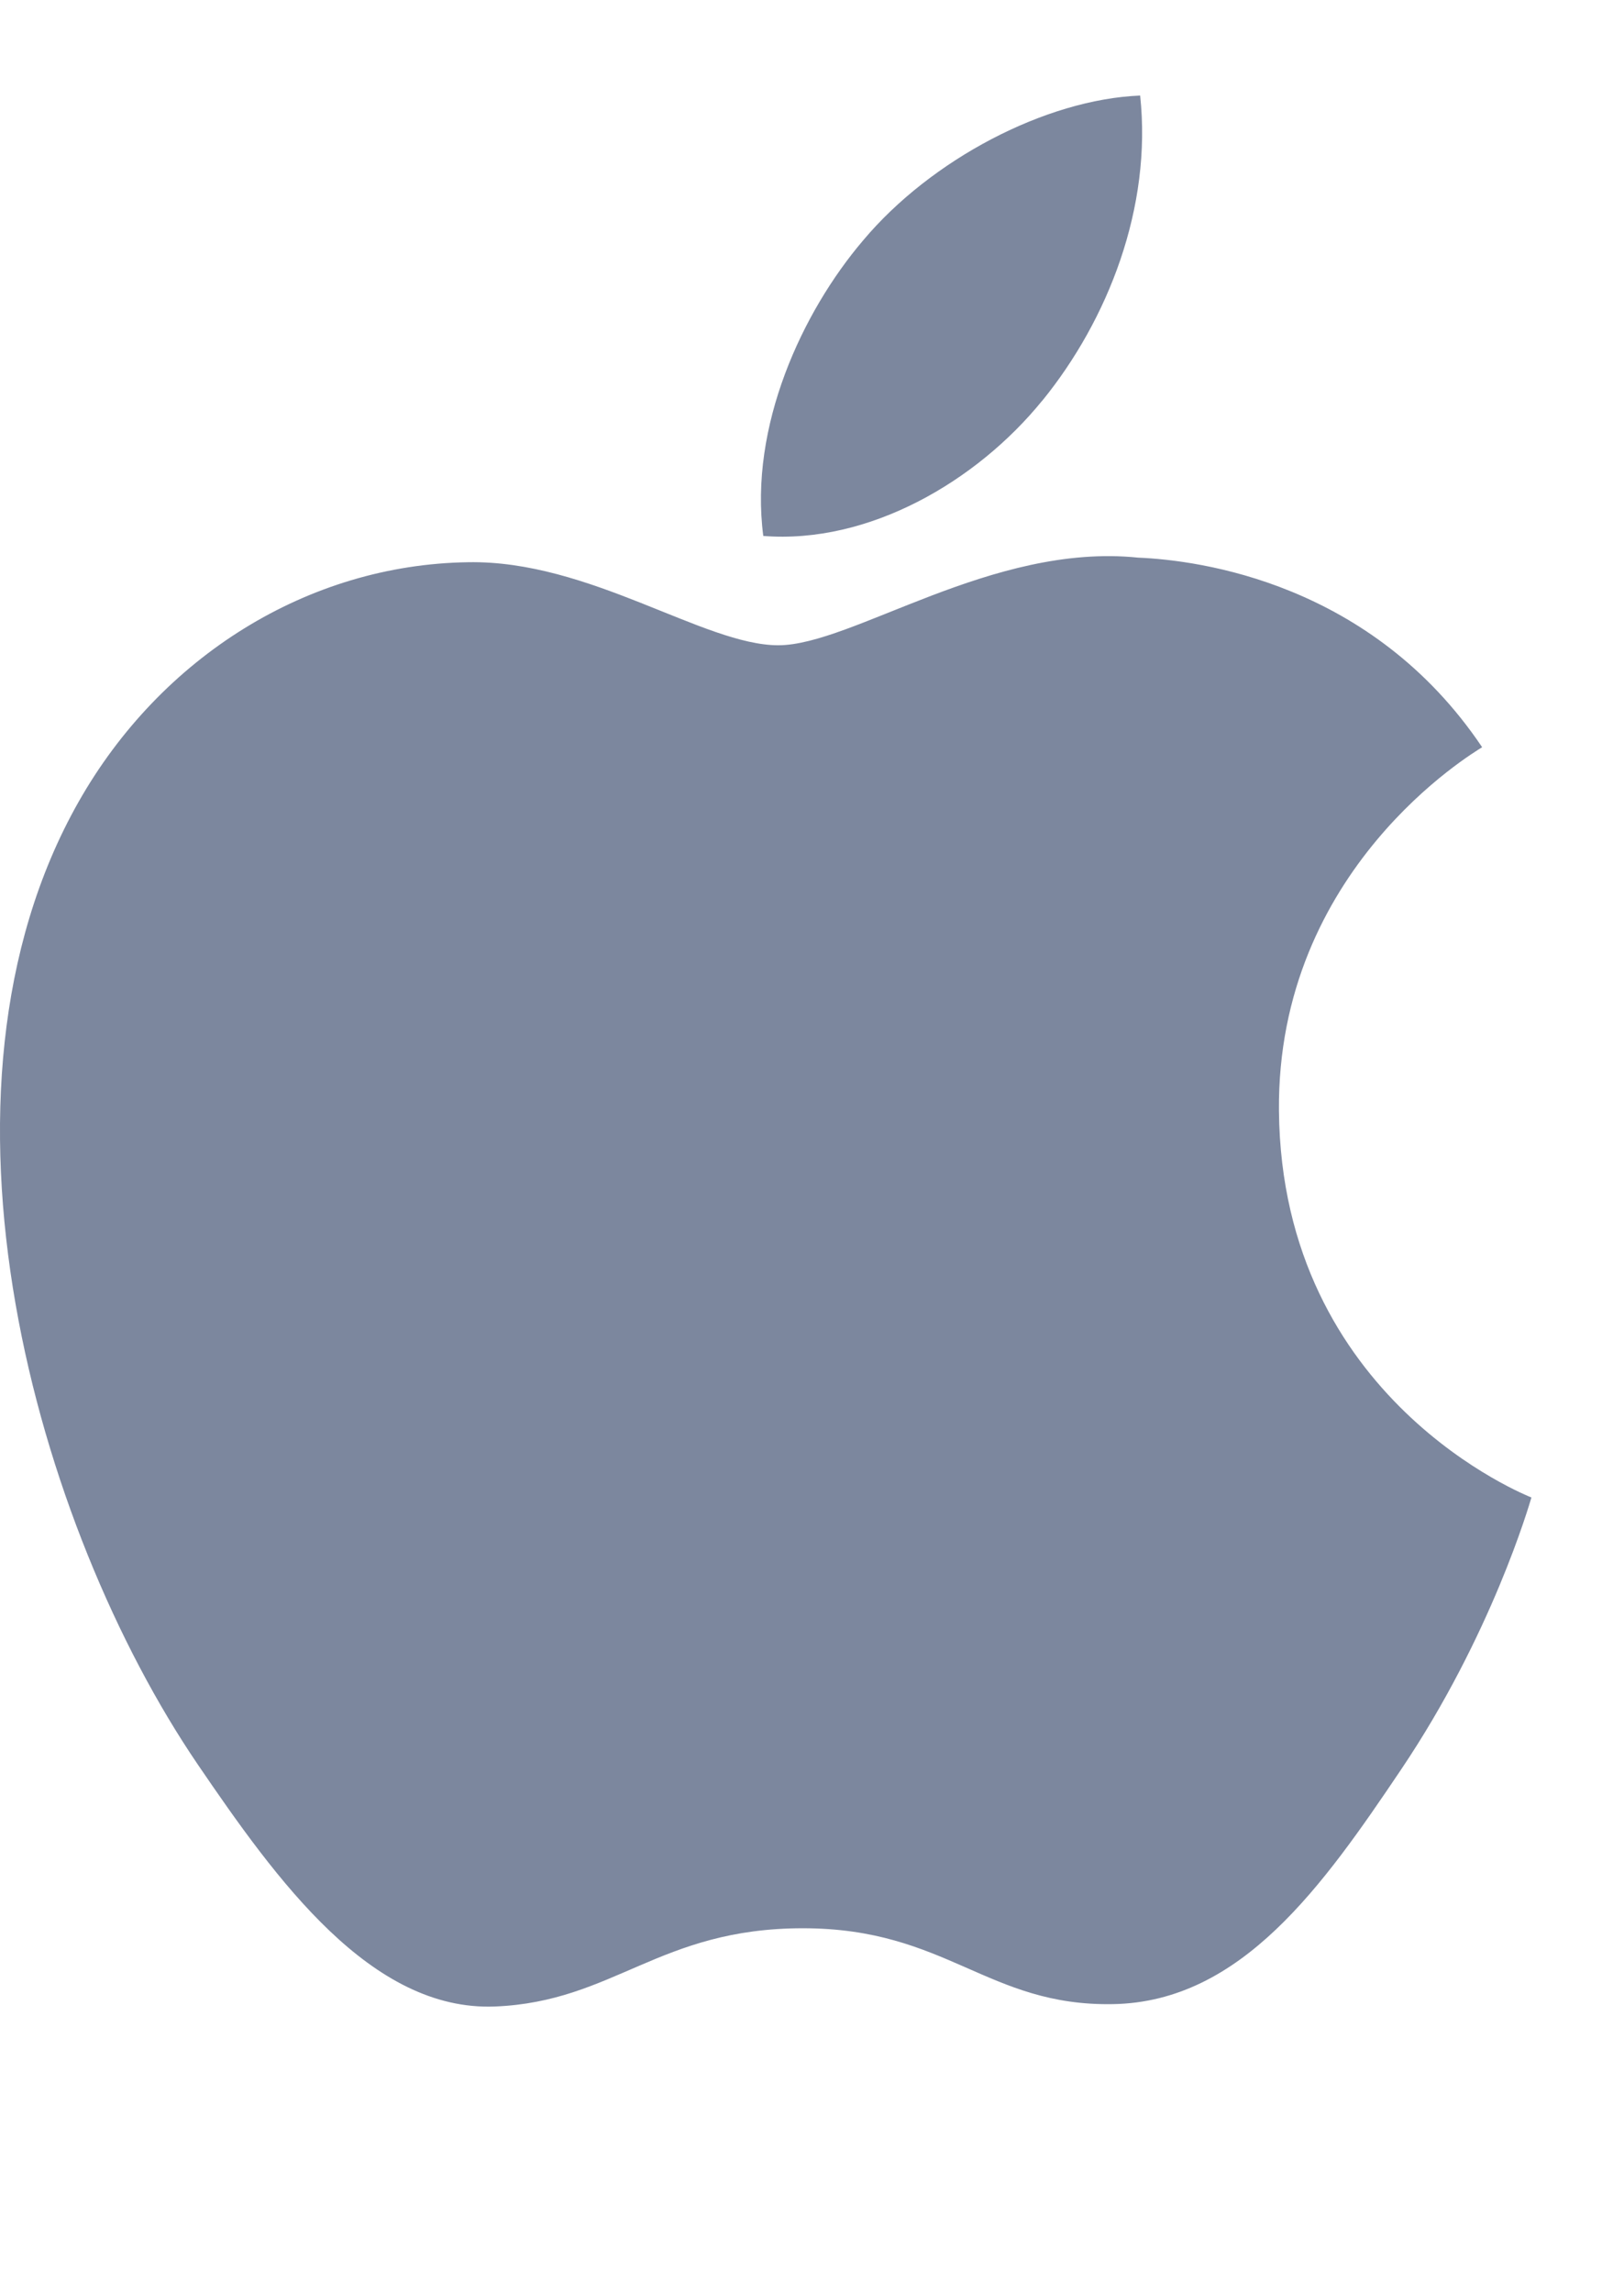 <svg width="17" height="24" fill="none" xmlns="http://www.w3.org/2000/svg">
    <g transform="translate(0,1)">
        <path d="M13.388 10.625c.028 3.027 2.614 4.034 2.643 4.047-.022.071-.414 1.435-1.363 2.845-.82 1.218-1.672 2.432-3.014 2.457-1.318.025-1.742-.794-3.249-.794-1.507 0-1.978.769-3.225.819-1.295.05-2.282-1.318-3.109-2.532C.381 14.984-.912 10.451.823 7.391c.862-1.52 2.402-2.482 4.074-2.507 1.272-.025 2.472.869 3.25.869.776 0 2.235-1.075 3.768-.917.642.027 2.444.263 3.6 1.984-.092.059-2.15 1.275-2.127 3.805zm-2.477-7.432c.687-.845 1.15-2.022 1.024-3.193-.991.04-2.19.67-2.9 1.516-.637.748-1.195 1.946-1.045 3.093 1.105.087 2.233-.57 2.92-1.416" fill="#7C879E"/>
    </g>
</svg>
